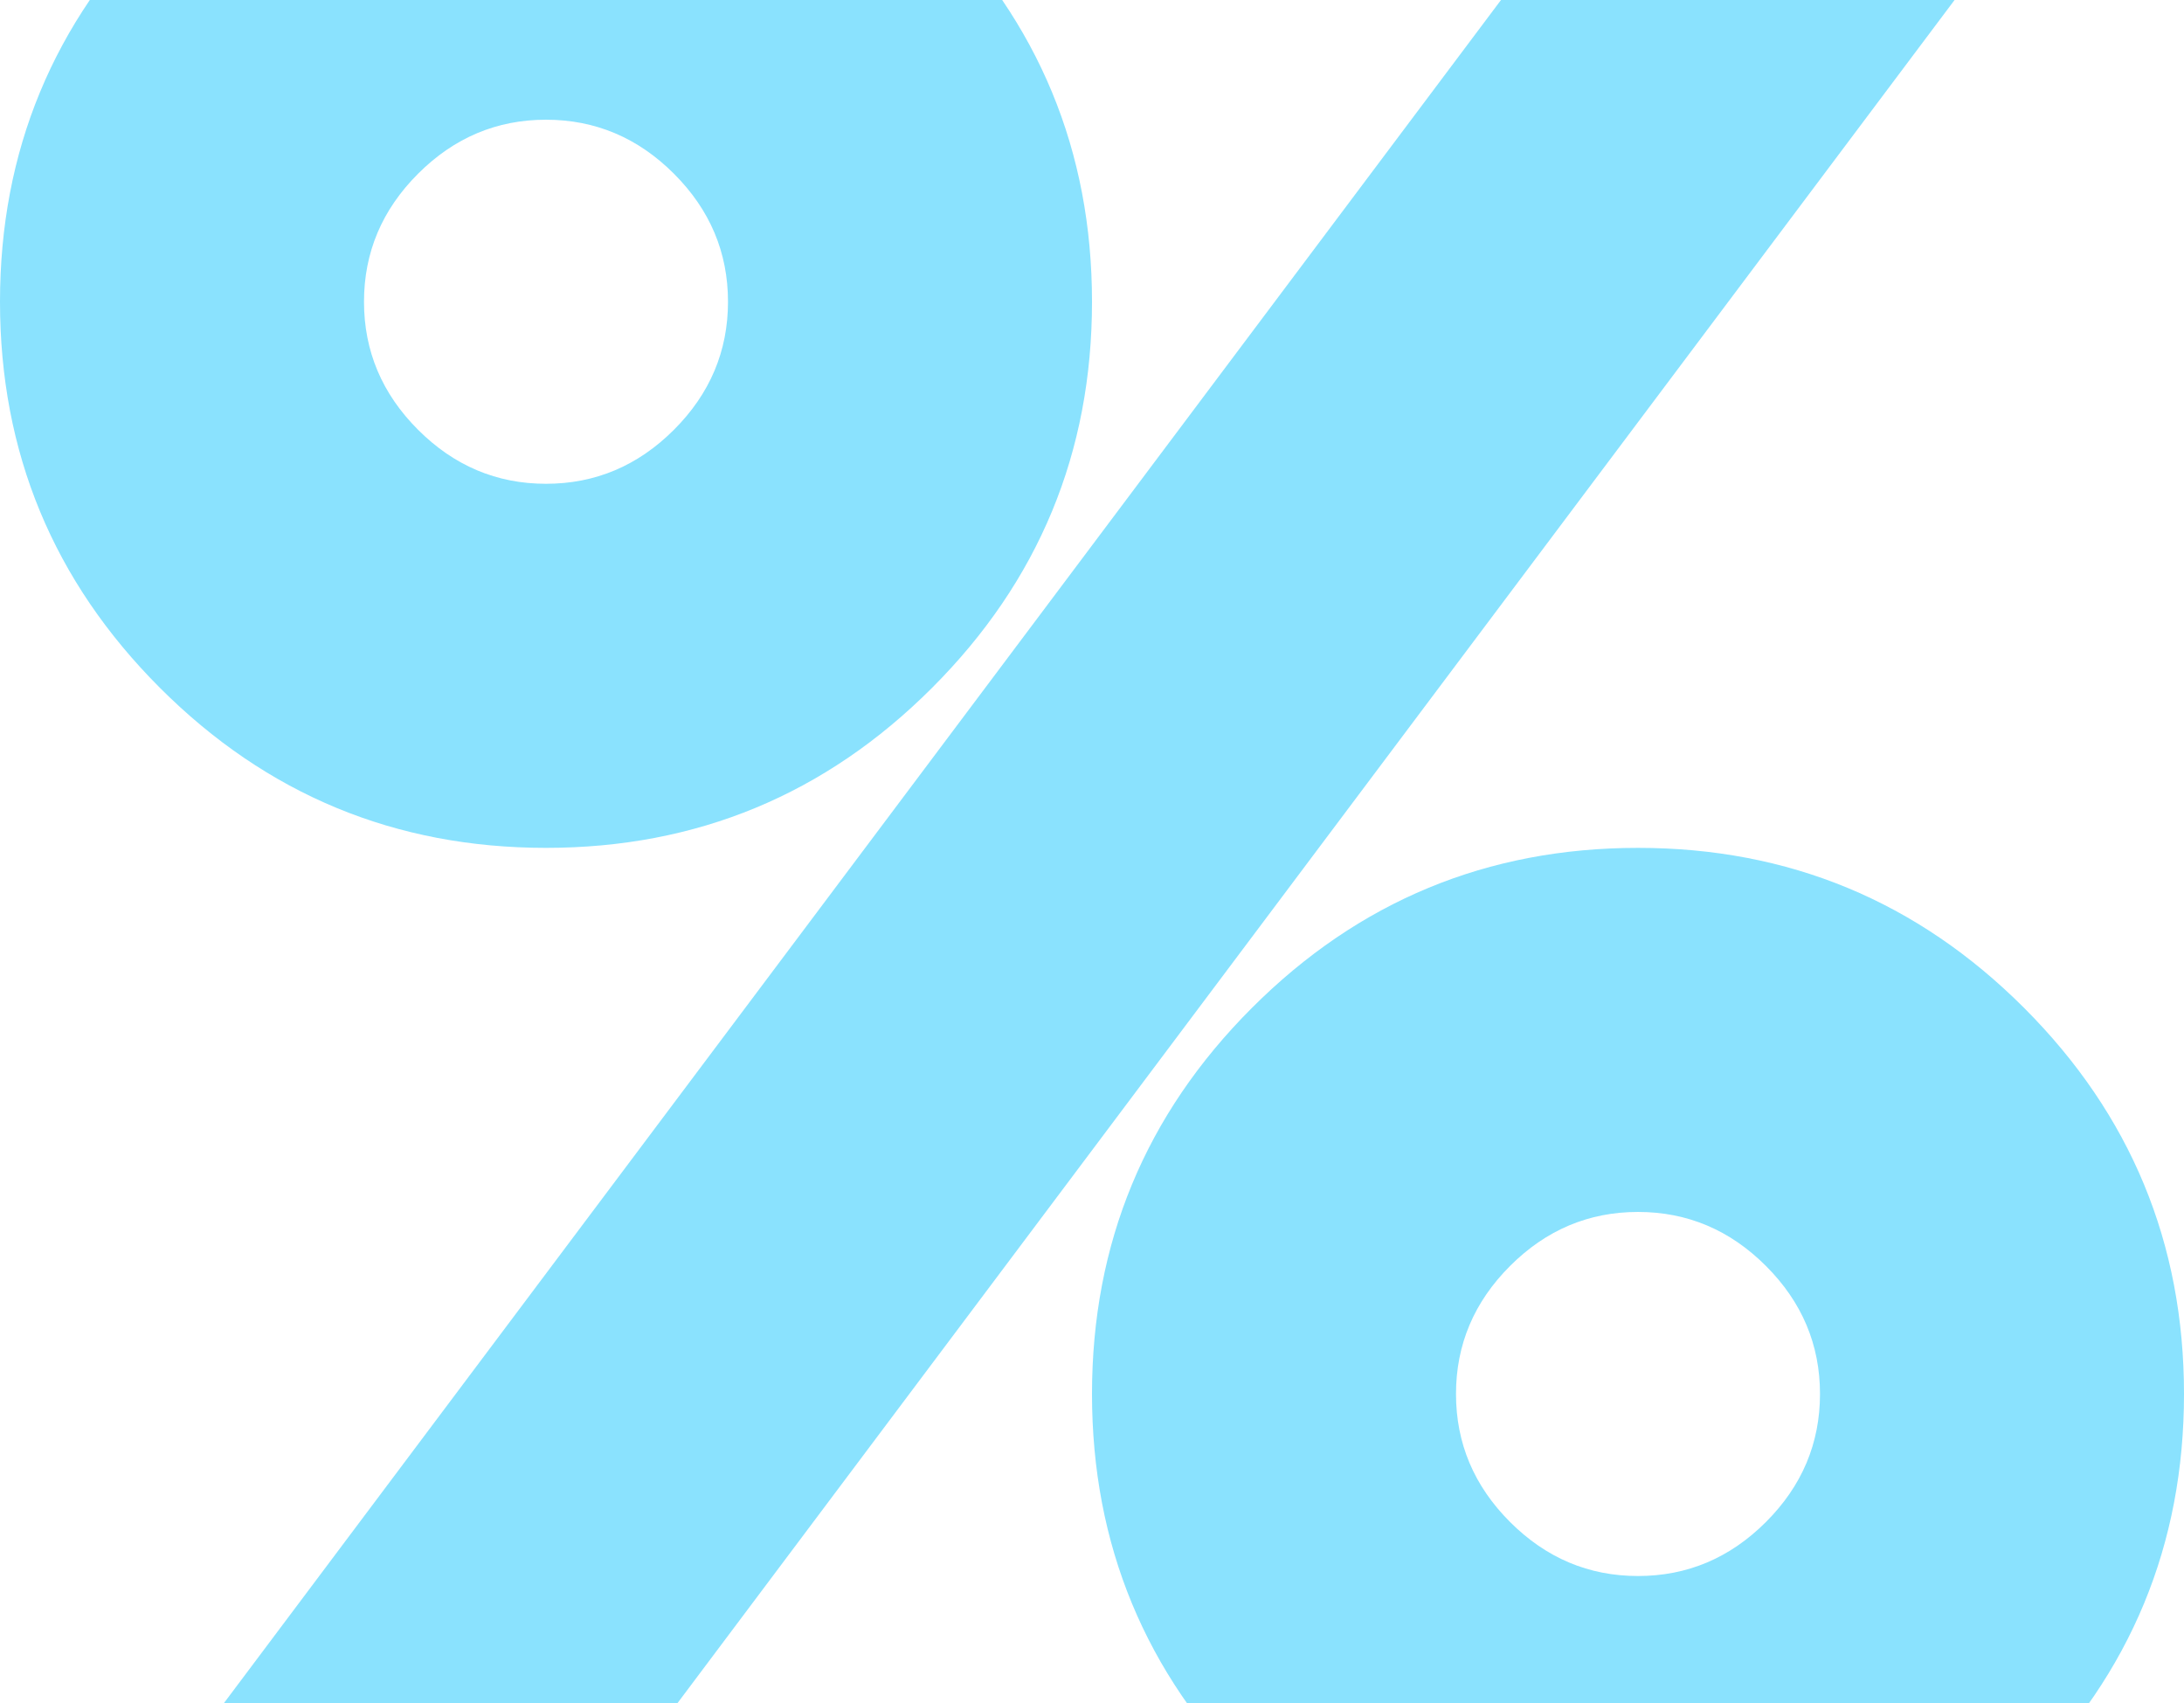 <svg width="295" height="230" fill="none" xmlns="http://www.w3.org/2000/svg"><path d="M245.833 188.25c0-6.658-2.432-12.42-7.298-17.285-4.865-4.866-10.627-7.298-17.285-7.298-6.658 0-12.42 2.432-17.285 7.298-4.866 4.865-7.298 10.627-7.298 17.285 0 6.658 2.432 12.42 7.298 17.285 4.865 4.866 10.627 7.298 17.285 7.298 6.658 0 12.42-2.432 17.285-7.298 4.866-4.865 7.298-10.627 7.298-17.285zm-147.5-147.5c0-6.658-2.432-12.42-7.298-17.285-4.865-4.866-10.627-7.298-17.285-7.298-6.658 0-12.42 2.432-17.285 7.298-4.866 4.865-7.298 10.627-7.298 17.285 0 6.658 2.432 12.42 7.298 17.285 4.865 4.866 10.627 7.298 17.285 7.298 6.658 0 12.42-2.432 17.285-7.298 4.866-4.865 7.298-10.627 7.298-17.285zM295 188.25c0 20.358-7.202 37.739-21.606 52.144C258.989 254.798 241.608 262 221.25 262c-20.358 0-37.739-7.202-52.144-21.606-14.404-14.405-21.606-31.786-21.606-52.144 0-20.358 7.202-37.739 21.606-52.144 14.405-14.404 31.786-21.606 52.144-21.606 20.358 0 37.739 7.202 52.144 21.606C287.798 150.511 295 167.892 295 188.25zM276.562-20.708c0 2.56-.832 4.993-2.496 7.298L71.253 257.007C68.82 260.336 65.556 262 61.458 262H30.73c-3.329 0-6.21-1.216-8.642-3.649-2.433-2.433-3.65-5.314-3.65-8.643 0-2.56.833-4.993 2.497-7.298L223.747-28.006c2.432-3.33 5.697-4.994 9.795-4.994h30.729c3.329 0 6.21 1.216 8.642 3.65 2.433 2.432 3.649 5.313 3.649 8.642zM147.5 40.75c0 20.358-7.202 37.74-21.606 52.144C111.489 107.298 94.108 114.5 73.75 114.5c-20.358 0-37.74-7.202-52.144-21.606C7.202 78.489 0 61.108 0 40.75 0 20.392 7.202 3.01 21.606-11.394 36.011-25.798 53.392-33 73.75-33c20.358 0 37.739 7.202 52.144 21.606C140.298 3.011 147.5 20.392 147.5 40.75z" fill="#8AE2FE"/></svg>
